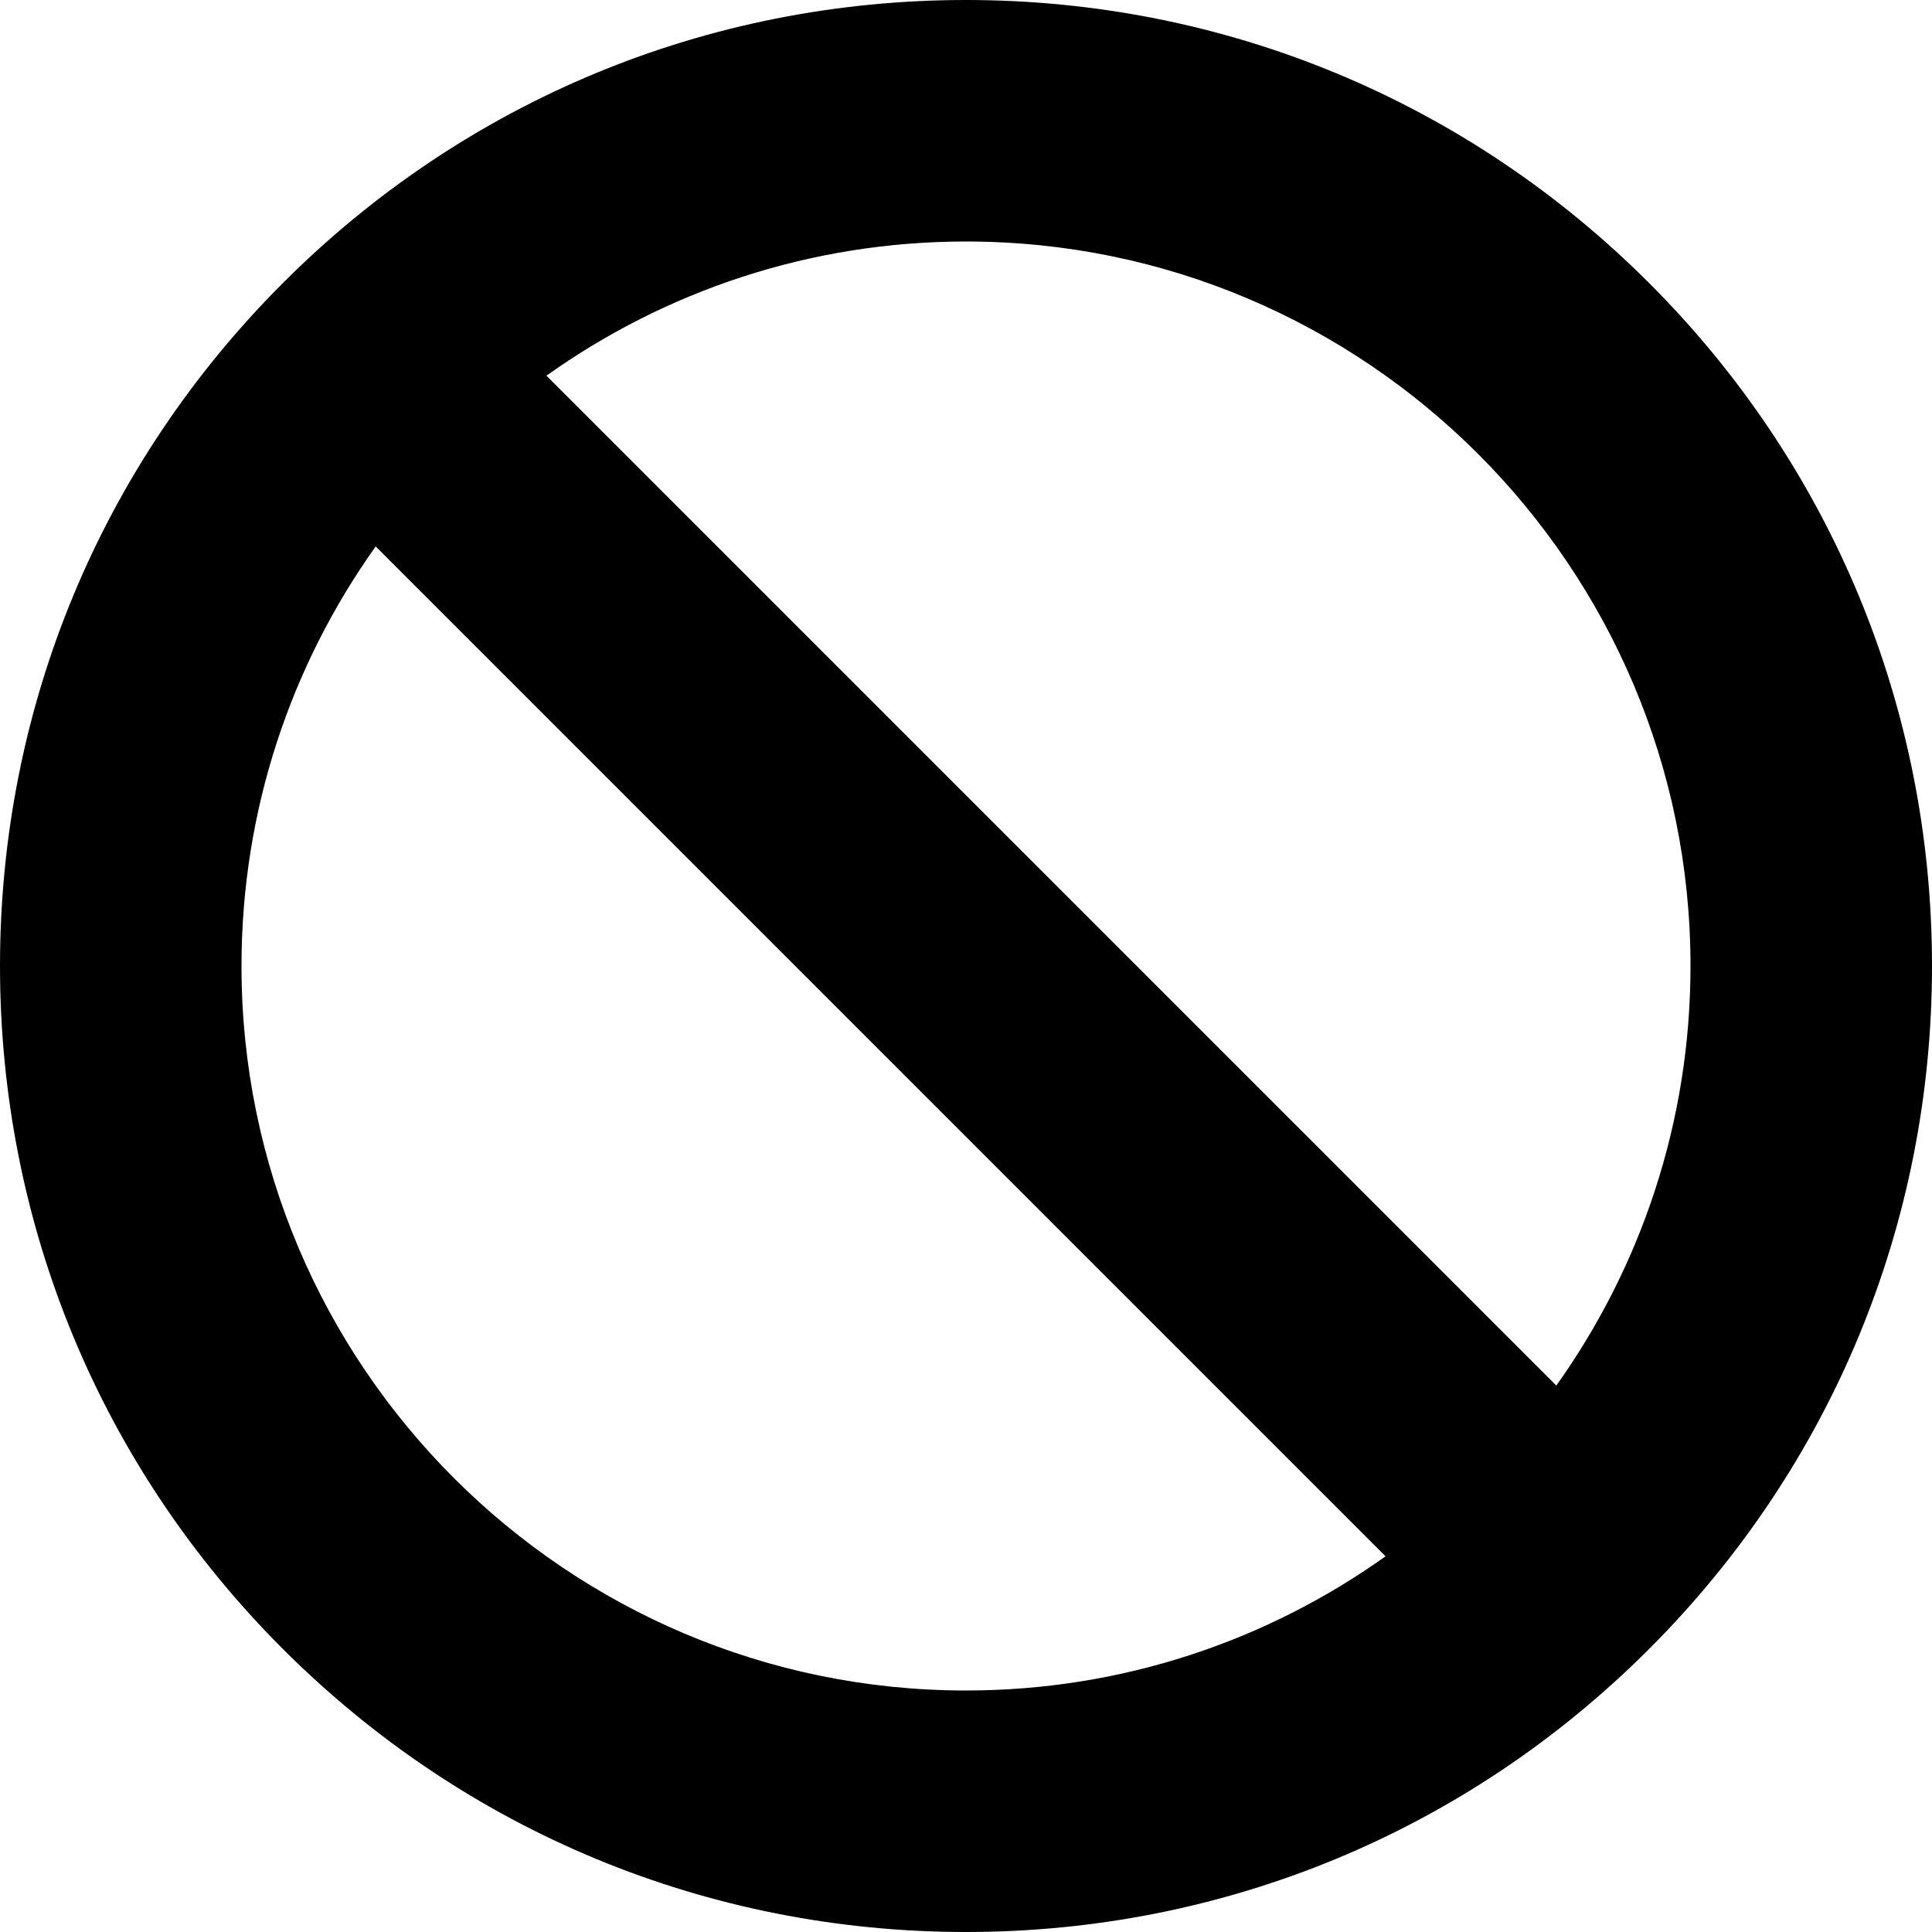 <!-- Generated by IcoMoon.io -->
<svg version="1.1" xmlns="http://www.w3.org/2000/svg" width="24" height="24" viewBox="0 0 24 24">
<title>blocked</title>
<path d="M20.485 3.515c-2.267-2.266-5.28-3.515-8.485-3.515s-6.219 1.248-8.485 3.515c-2.266 2.267-3.515 5.28-3.515 8.485s1.248 6.219 3.515 8.485c2.267 2.266 5.28 3.515 8.485 3.515s6.219-1.248 8.485-3.515c2.266-2.267 3.515-5.28 3.515-8.485s-1.248-6.219-3.515-8.485zM21 12c0 1.941-0.618 3.74-1.667 5.212l-12.545-12.545c1.472-1.049 3.271-1.667 5.212-1.667 4.963 0 9 4.037 9 9zM3 12c0-1.941 0.618-3.74 1.667-5.212l12.545 12.545c-1.472 1.049-3.271 1.667-5.212 1.667-4.963 0-9-4.037-9-9z"></path>
</svg>
